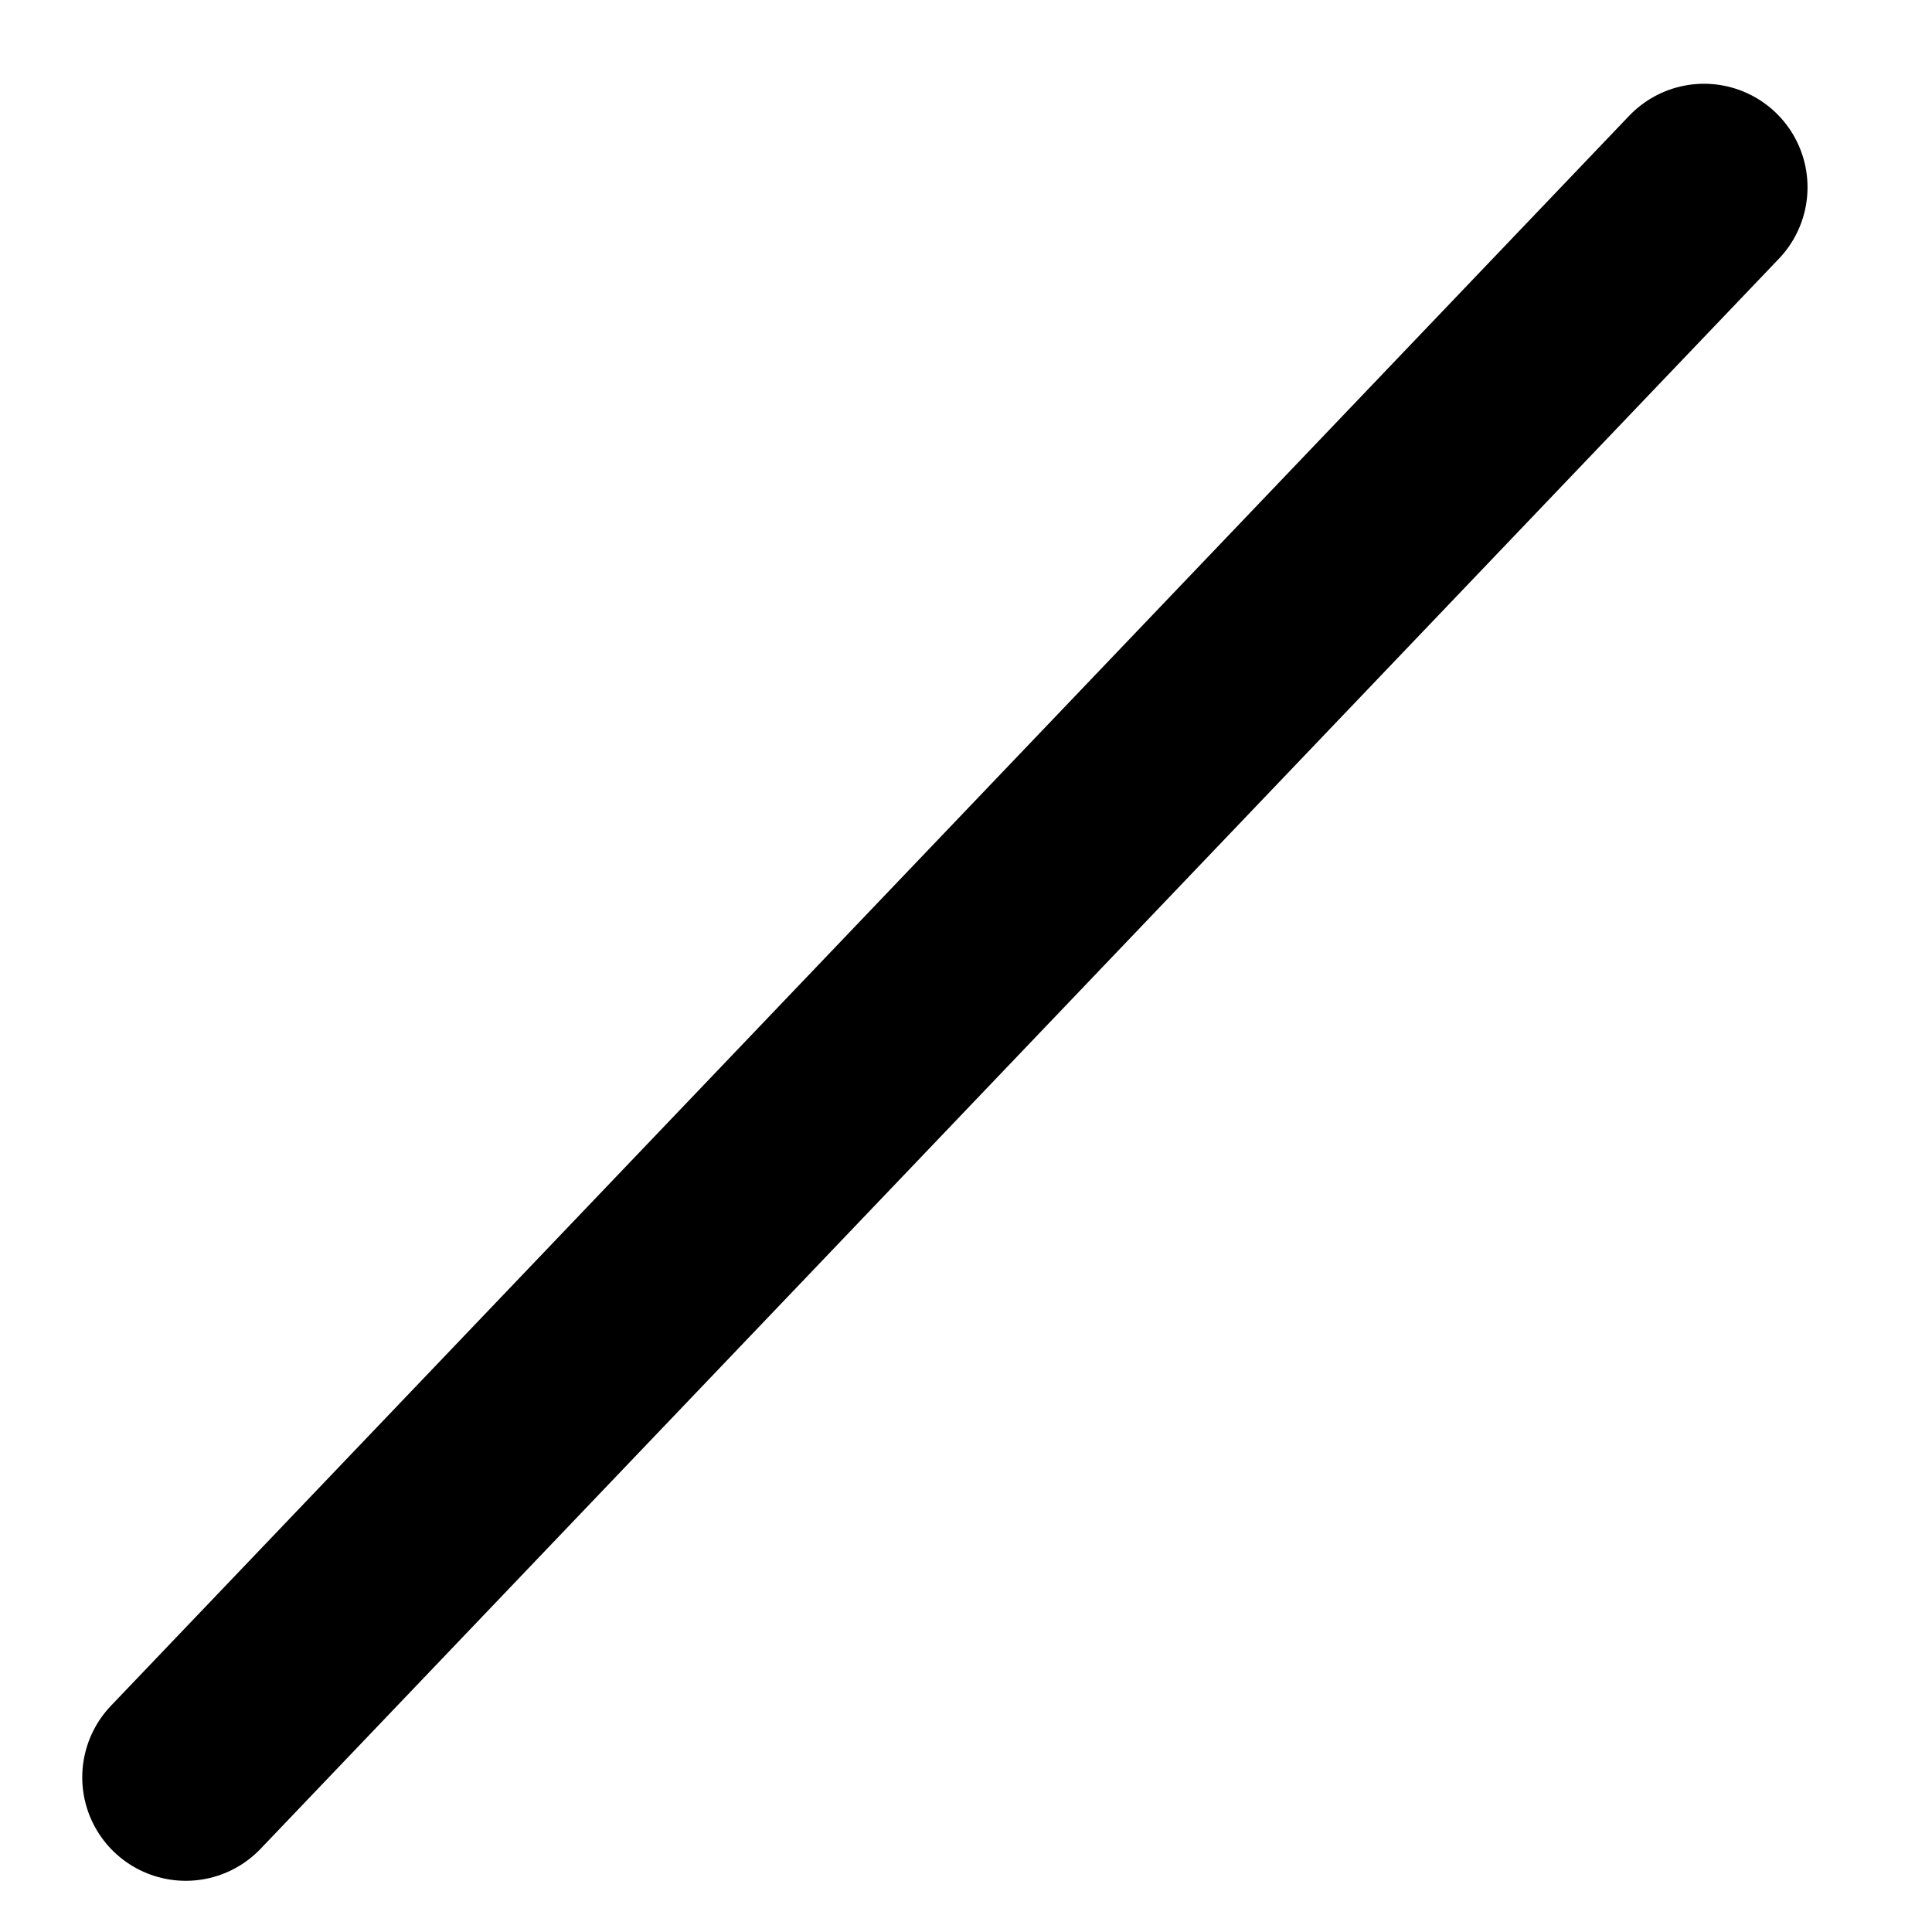 <svg width="14" height="14" viewBox="0 0 14 14" fill="none" xmlns="http://www.w3.org/2000/svg">
<path d="M1.346 12.879L12.348 1.357" stroke="#1D2029" style="stroke:#1D2029;stroke:color(display-p3 0.114 0.126 0.161);stroke-opacity:1;" stroke-width="1.5" stroke-linecap="round"/>
</svg>
